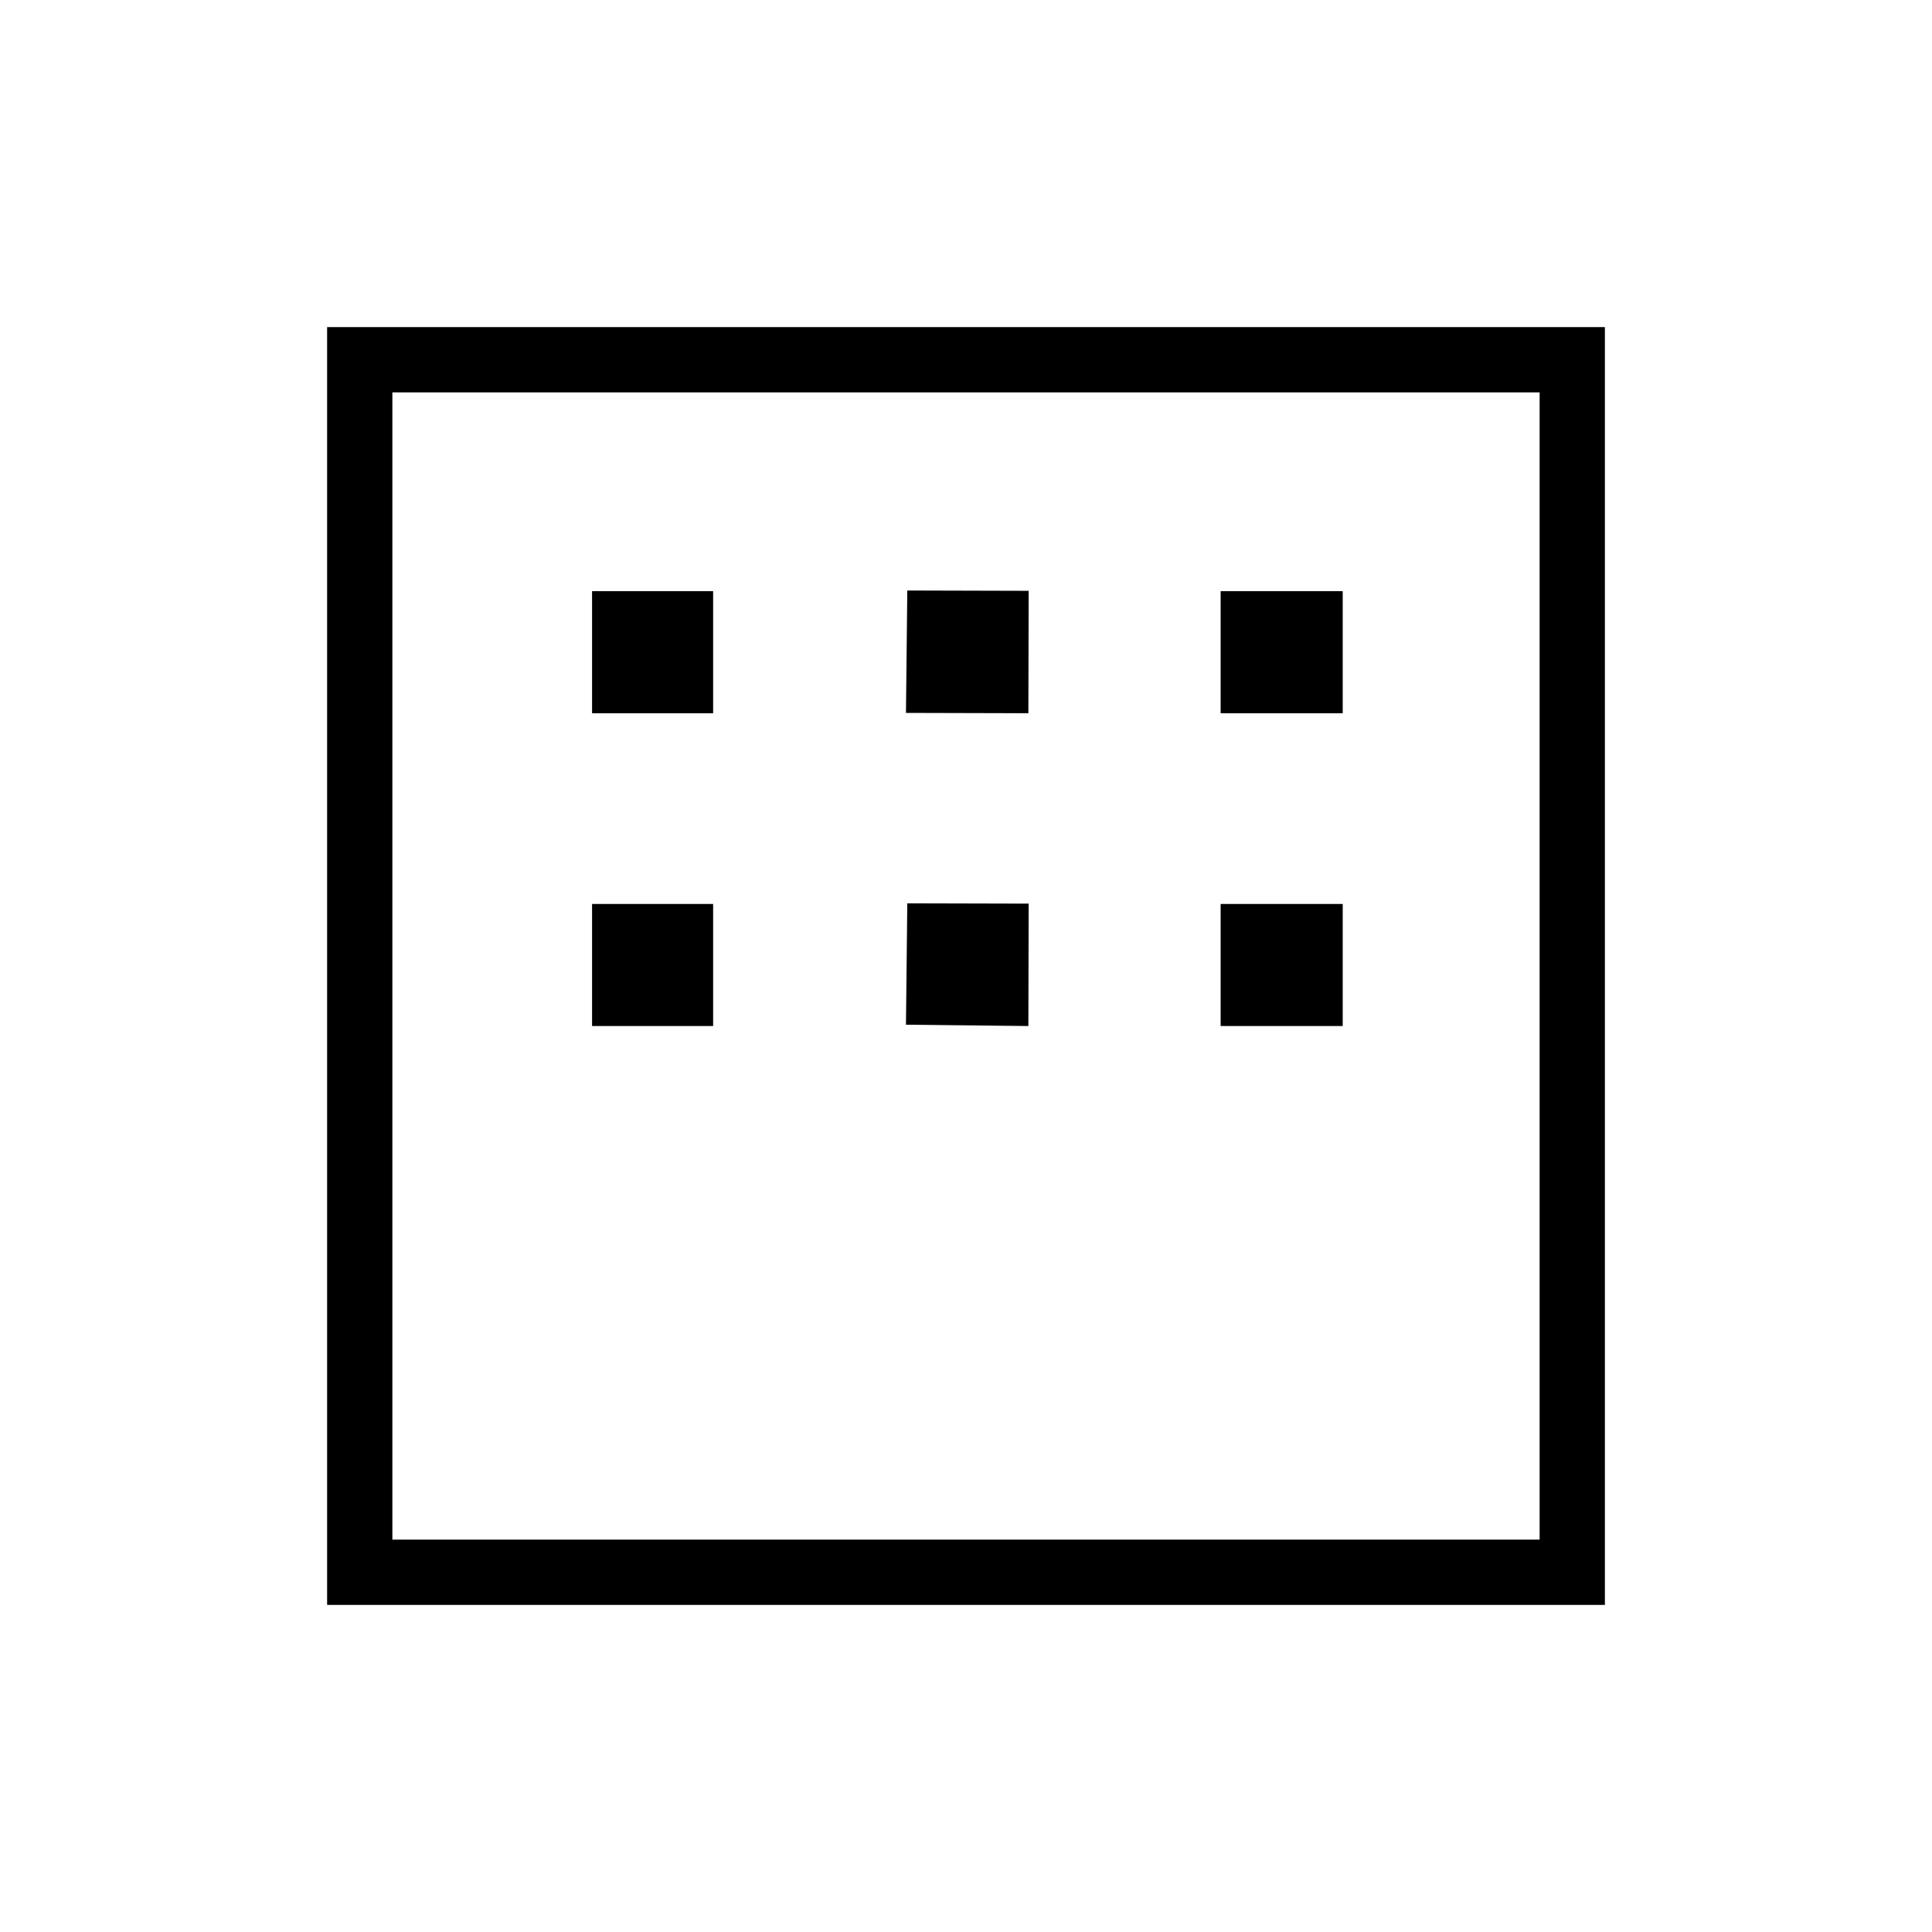 <svg xmlns="http://www.w3.org/2000/svg" height="40" viewBox="0 -960 960 960" width="40"><path d="M162.54-162.54v-634.92h634.92v634.92H162.54Zm32.43-32.43h570.06v-570.06H194.97v570.06Zm0 0v-570.06 570.06Zm99.22-410.63v-60.67h60.16v60.67h-60.16Zm155.98-.16.66-60.82 60.31.16-.15 60.82-60.82-.16Zm156.36.16v-60.67h60.66v60.67h-60.66ZM294.19-450.17v-60.66h60.16v60.66h-60.16Zm155.98-.66.66-60.31 60.31.15-.15 60.82-60.82-.66Zm156.36.66v-60.66h60.66v60.66h-60.66Z"/></svg>